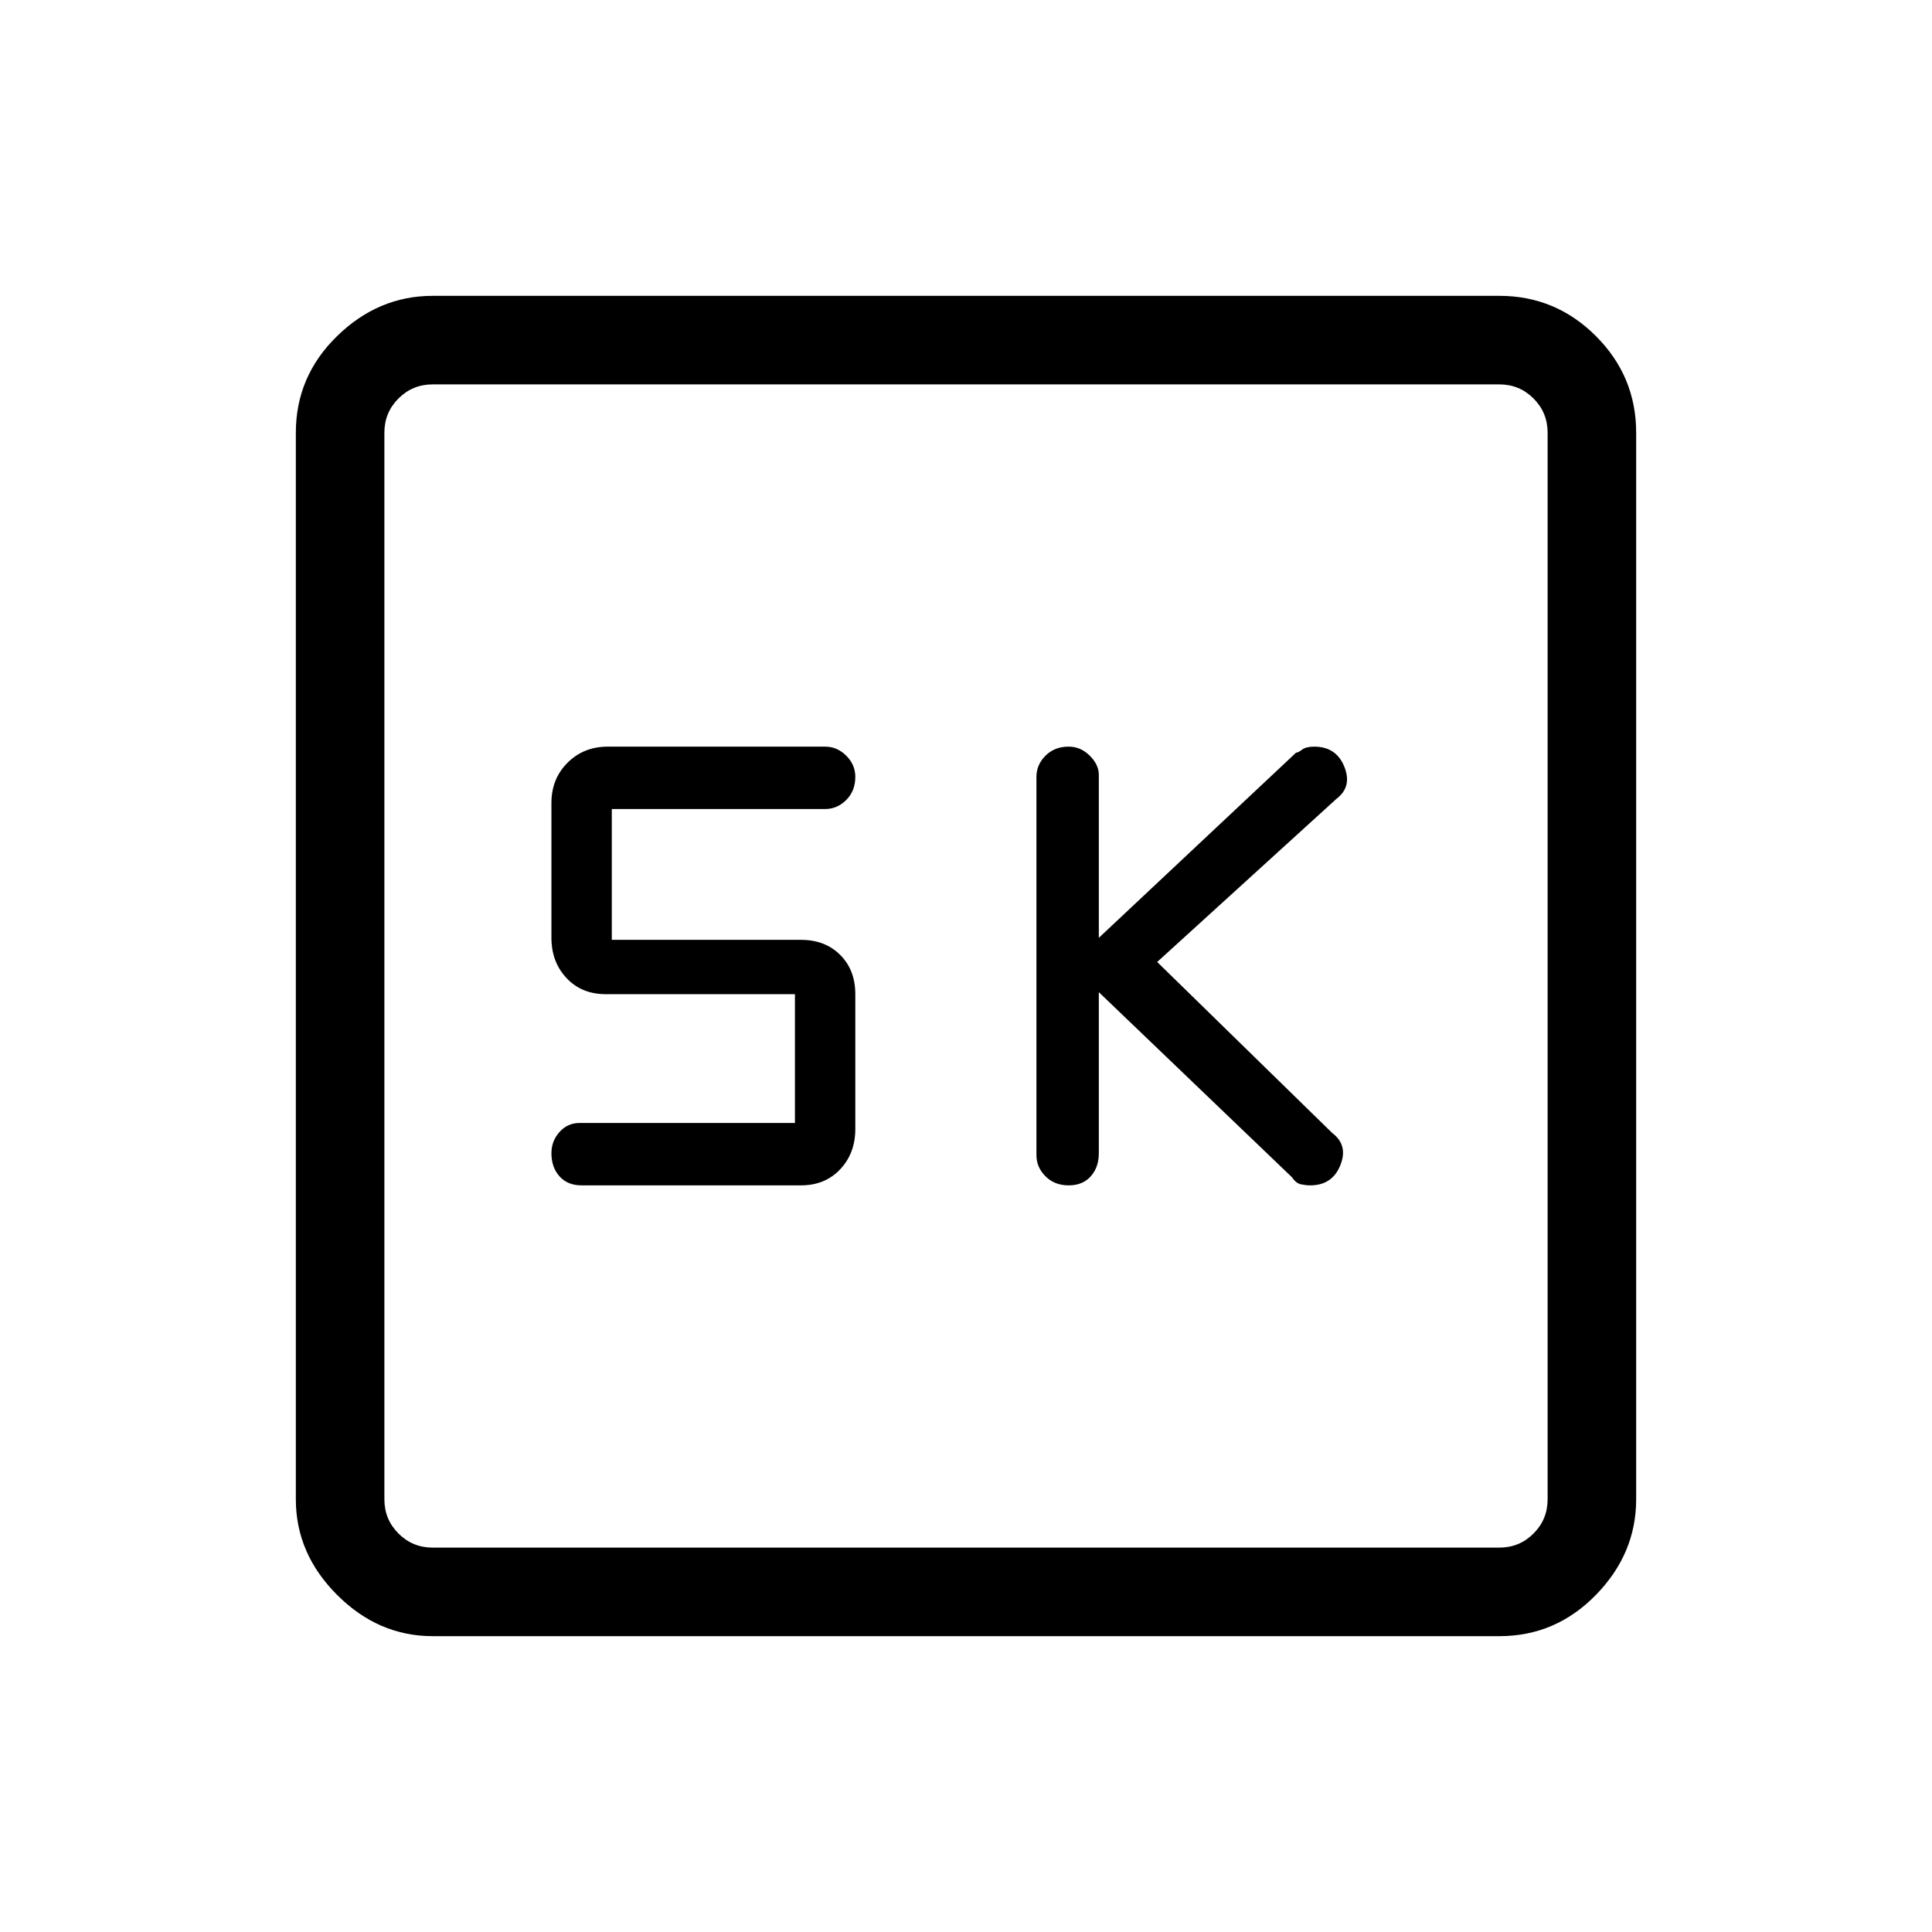 <svg xmlns="http://www.w3.org/2000/svg" height="48" width="48"><path d="M26.55 29.45Q26.9 29.45 27.1 29.225Q27.3 29 27.3 28.65V24.65L32.1 29.25Q32.2 29.4 32.325 29.425Q32.45 29.45 32.55 29.45Q33.1 29.45 33.3 28.95Q33.5 28.45 33.1 28.15L28.75 23.9L33.2 19.85Q33.6 19.55 33.4 19.05Q33.2 18.55 32.65 18.55Q32.45 18.55 32.35 18.625Q32.25 18.7 32.2 18.7L27.3 23.3V19.25Q27.3 19 27.075 18.775Q26.85 18.55 26.55 18.55Q26.2 18.55 25.975 18.775Q25.75 19 25.75 19.3V28.7Q25.75 29 25.975 29.225Q26.2 29.45 26.55 29.45ZM14.45 29.45H19.9Q20.5 29.45 20.875 29.05Q21.25 28.65 21.25 28.05V24.7Q21.25 24.1 20.875 23.725Q20.5 23.35 19.9 23.35H15.2V20.1H20.5Q20.8 20.1 21.025 19.875Q21.25 19.65 21.25 19.3Q21.25 19 21.025 18.775Q20.8 18.55 20.5 18.55H15.1Q14.5 18.55 14.1 18.95Q13.7 19.35 13.7 19.95V23.3Q13.7 23.9 14.075 24.3Q14.45 24.7 15.05 24.7H19.75V27.9H14.4Q14.1 27.9 13.9 28.125Q13.7 28.35 13.7 28.65Q13.7 29 13.9 29.225Q14.1 29.45 14.45 29.45ZM10.75 40.65Q9.4 40.65 8.375 39.625Q7.35 38.6 7.35 37.25V10.75Q7.35 9.35 8.375 8.35Q9.4 7.35 10.75 7.35H37.25Q38.65 7.35 39.65 8.35Q40.65 9.35 40.65 10.75V37.25Q40.65 38.6 39.65 39.625Q38.65 40.65 37.25 40.65ZM10.75 38.45H37.25Q37.75 38.45 38.1 38.1Q38.45 37.75 38.45 37.25V10.75Q38.45 10.25 38.1 9.9Q37.75 9.55 37.25 9.55H10.75Q10.25 9.55 9.9 9.9Q9.55 10.25 9.55 10.75V37.25Q9.55 37.75 9.9 38.1Q10.25 38.45 10.75 38.45ZM9.55 9.55Q9.55 9.55 9.55 9.9Q9.55 10.25 9.55 10.75V37.25Q9.55 37.75 9.55 38.1Q9.55 38.45 9.55 38.45Q9.55 38.45 9.55 38.1Q9.55 37.75 9.55 37.25V10.75Q9.55 10.25 9.55 9.9Q9.55 9.55 9.55 9.55Z"/></svg>